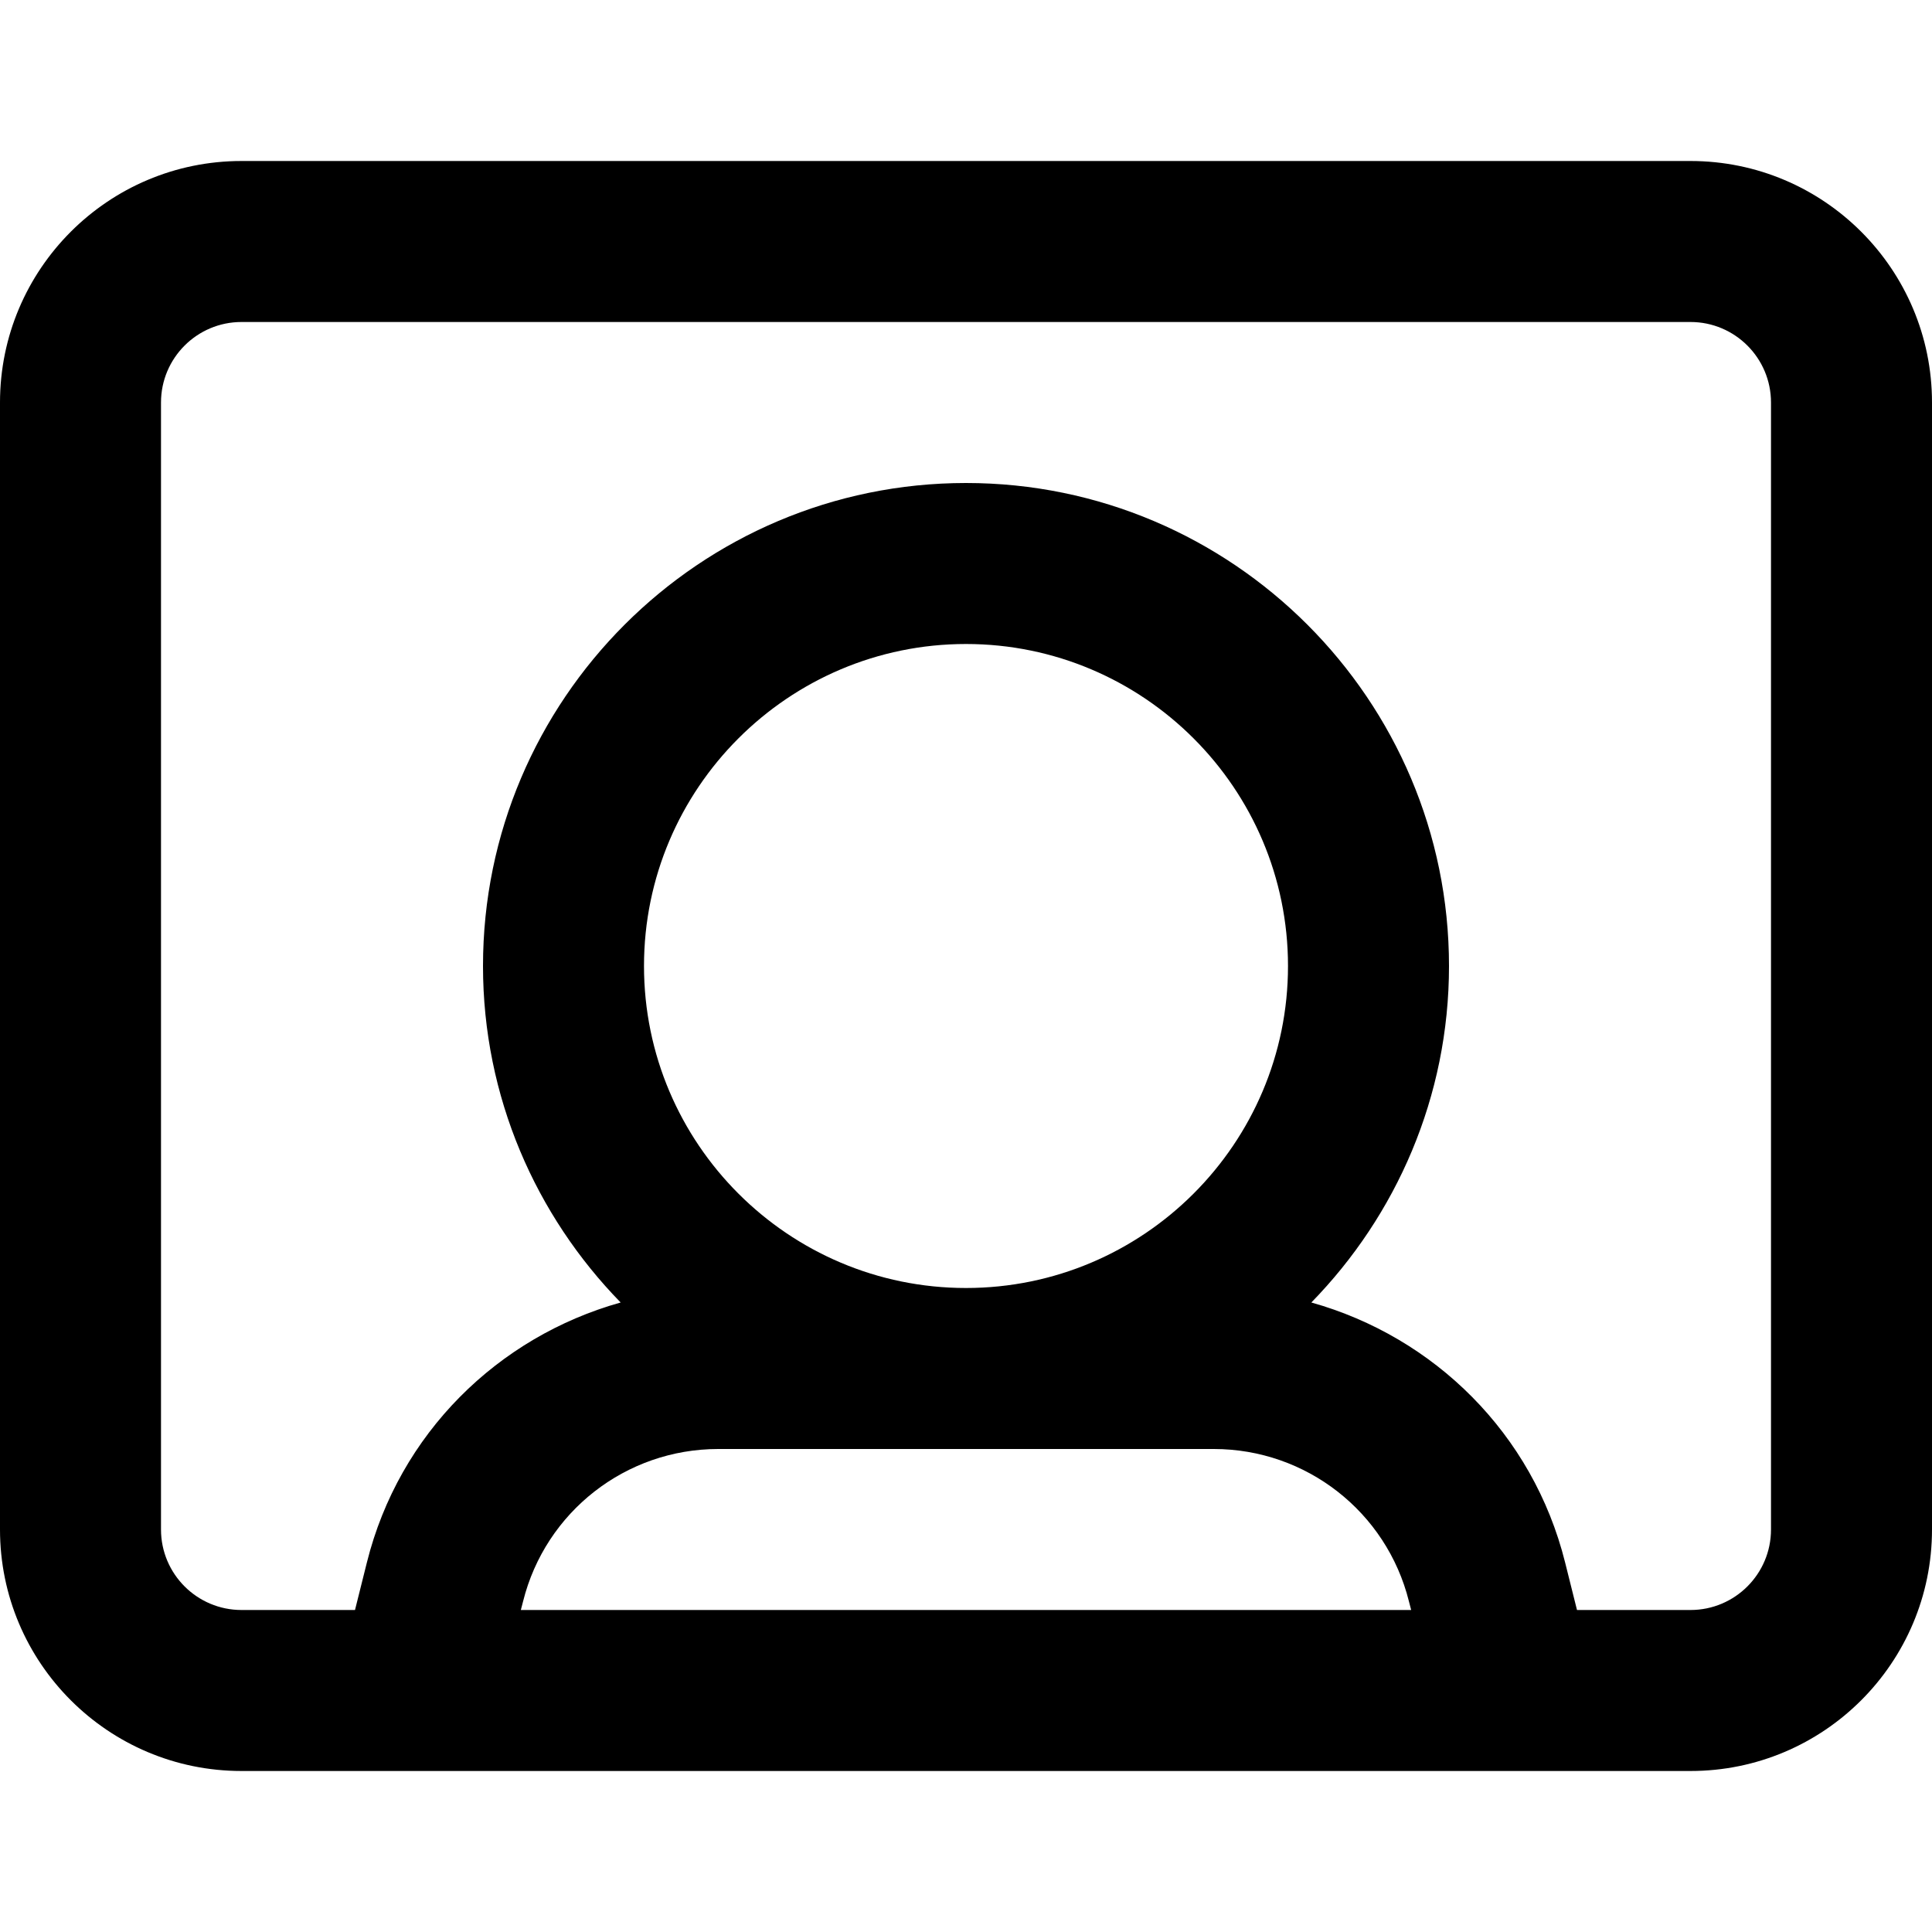 <svg width="12" height="12" viewBox="0 0 12 12" xmlns="http://www.w3.org/2000/svg"><title>format/video-layout-video-dominant_12</title><path d="M11 9.5c0 .276-.224.5-.5.5l-.705 0-.074-.296c-.2-.8-.813-1.4-1.576-1.614C8.672 7.55 9 6.813 9 6c0-1.654-1.346-3-3-3-1.654 0-3 1.346-3 3 0 .813.328 1.55.855 2.09-.763.214-1.376.814-1.576 1.614L2.205 10 1.5 10c-.276 0-.5-.224-.5-.5l0-7c0-.276.224-.5.5-.5l9 0c.276 0 .5.224.5.5l0 7zM4.461 9l3.078 0c.574 0 1.073.39 1.212.946l.014.054-5.53 0 .014-.054C3.388 9.39 3.887 9 4.461 9zM6 8c-1.103 0-2-.897-2-2 0-1.103.897-2 2-2 1.103 0 2 .897 2 2 0 1.103-.897 2-2 2zm4.5-7l-9 0C.672 1 0 1.672 0 2.5l0 7c0 .828.672 1.5 1.5 1.5l9 0c.828 0 1.5-.672 1.5-1.5l0-7c0-.828-.672-1.5-1.5-1.5z" fill="#000" fill-rule="evenodd"/></svg>